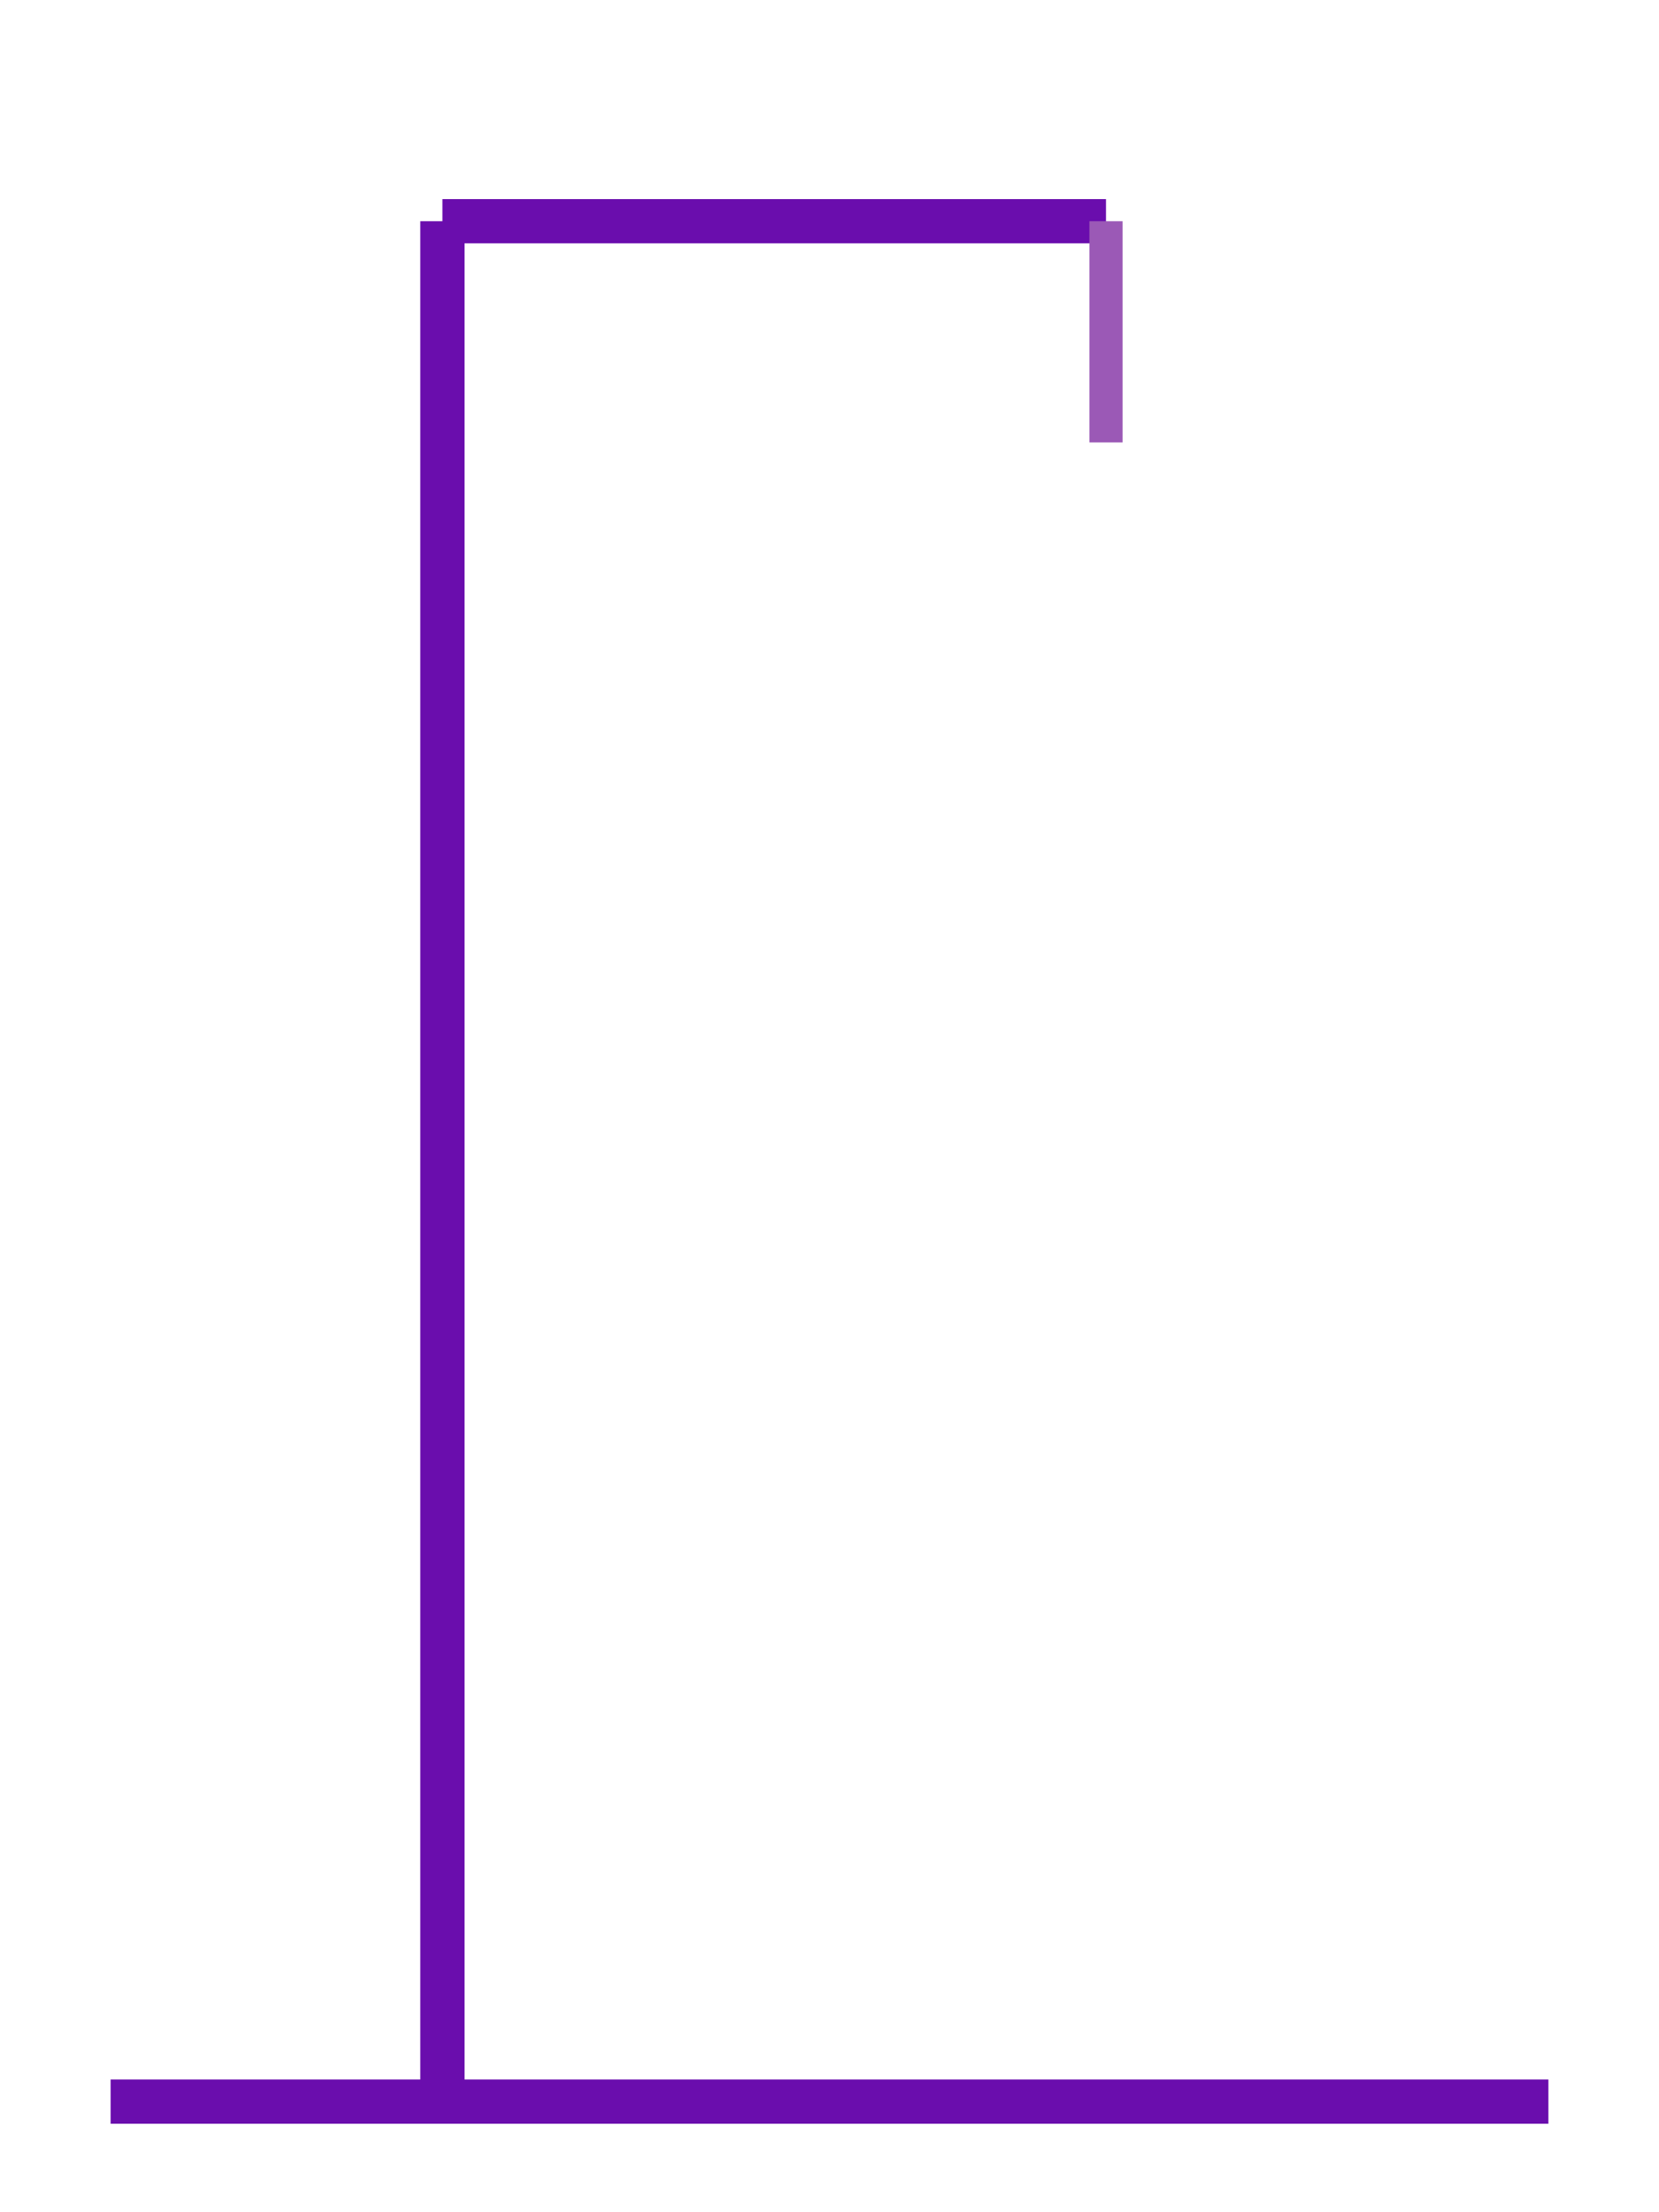 <svg width="150" height="200" xmlns="http://www.w3.org/2000/svg">
  <line x1="10" y1="190" x2="140" y2="190" stroke="#6A0DAD" stroke-width="4" />
  <line x1="40" y1="190" x2="40" y2="20" stroke="#6A0DAD" stroke-width="4" />
  <line x1="40" y1="20" x2="100" y2="20" stroke="#6A0DAD" stroke-width="4" />
  <line x1="100" y1="20" x2="100" y2="40" stroke="#9B59B6" stroke-width="3" />
</svg>
